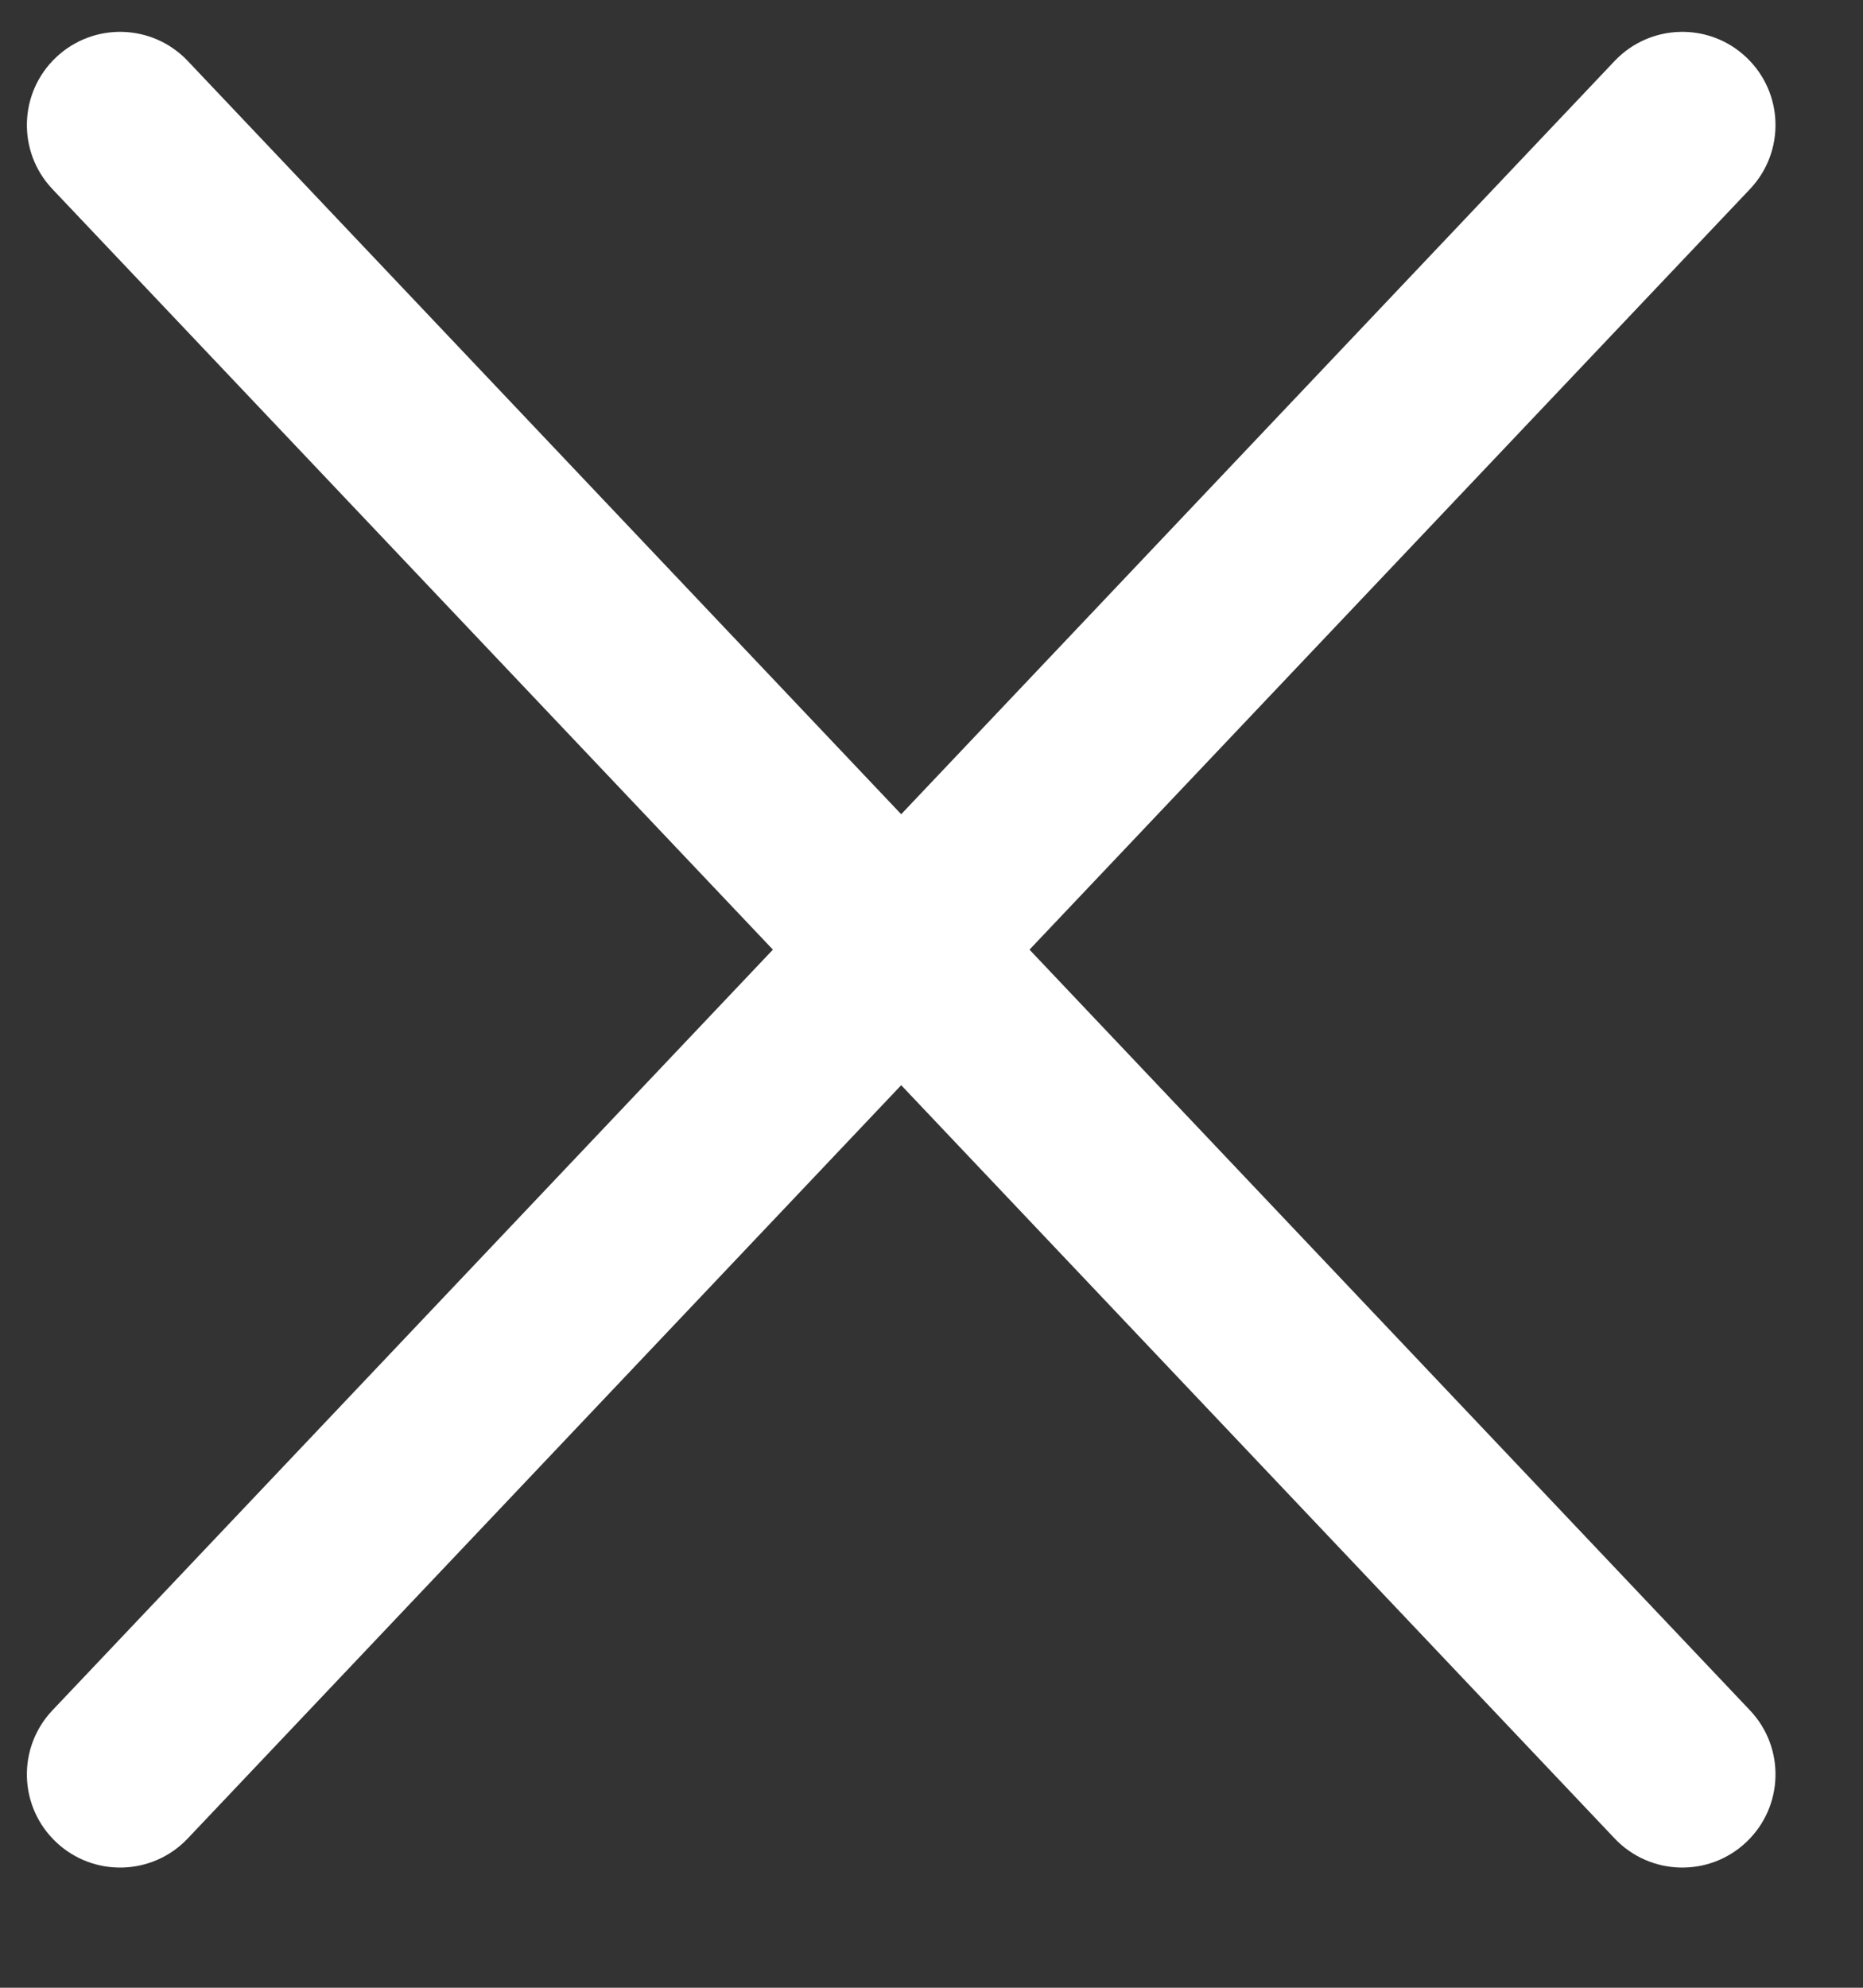 <svg width="15" height="16" viewBox="0 0 15 16" fill="none" xmlns="http://www.w3.org/2000/svg">
<rect x="0" y="0" width="15" height="16" fill="#333333" stroke="none"/>
<path fill-rule="evenodd" clip-rule="evenodd" d="M14.09 1.522C14.375 1.221 14.362 0.747 14.061 0.462C13.761 0.177 13.286 0.19 13.001 0.49L7.256 6.554L1.511 0.49C1.226 0.19 0.752 0.177 0.451 0.462C0.15 0.747 0.137 1.221 0.422 1.522L6.223 7.644L0.422 13.767C0.137 14.068 0.15 14.542 0.451 14.827C0.752 15.112 1.226 15.099 1.511 14.799L7.256 8.735L13.001 14.799C13.286 15.099 13.761 15.112 14.061 14.827C14.362 14.542 14.375 14.068 14.09 13.767L8.289 7.644L14.09 1.522Z" fill="white"/>
</svg>
